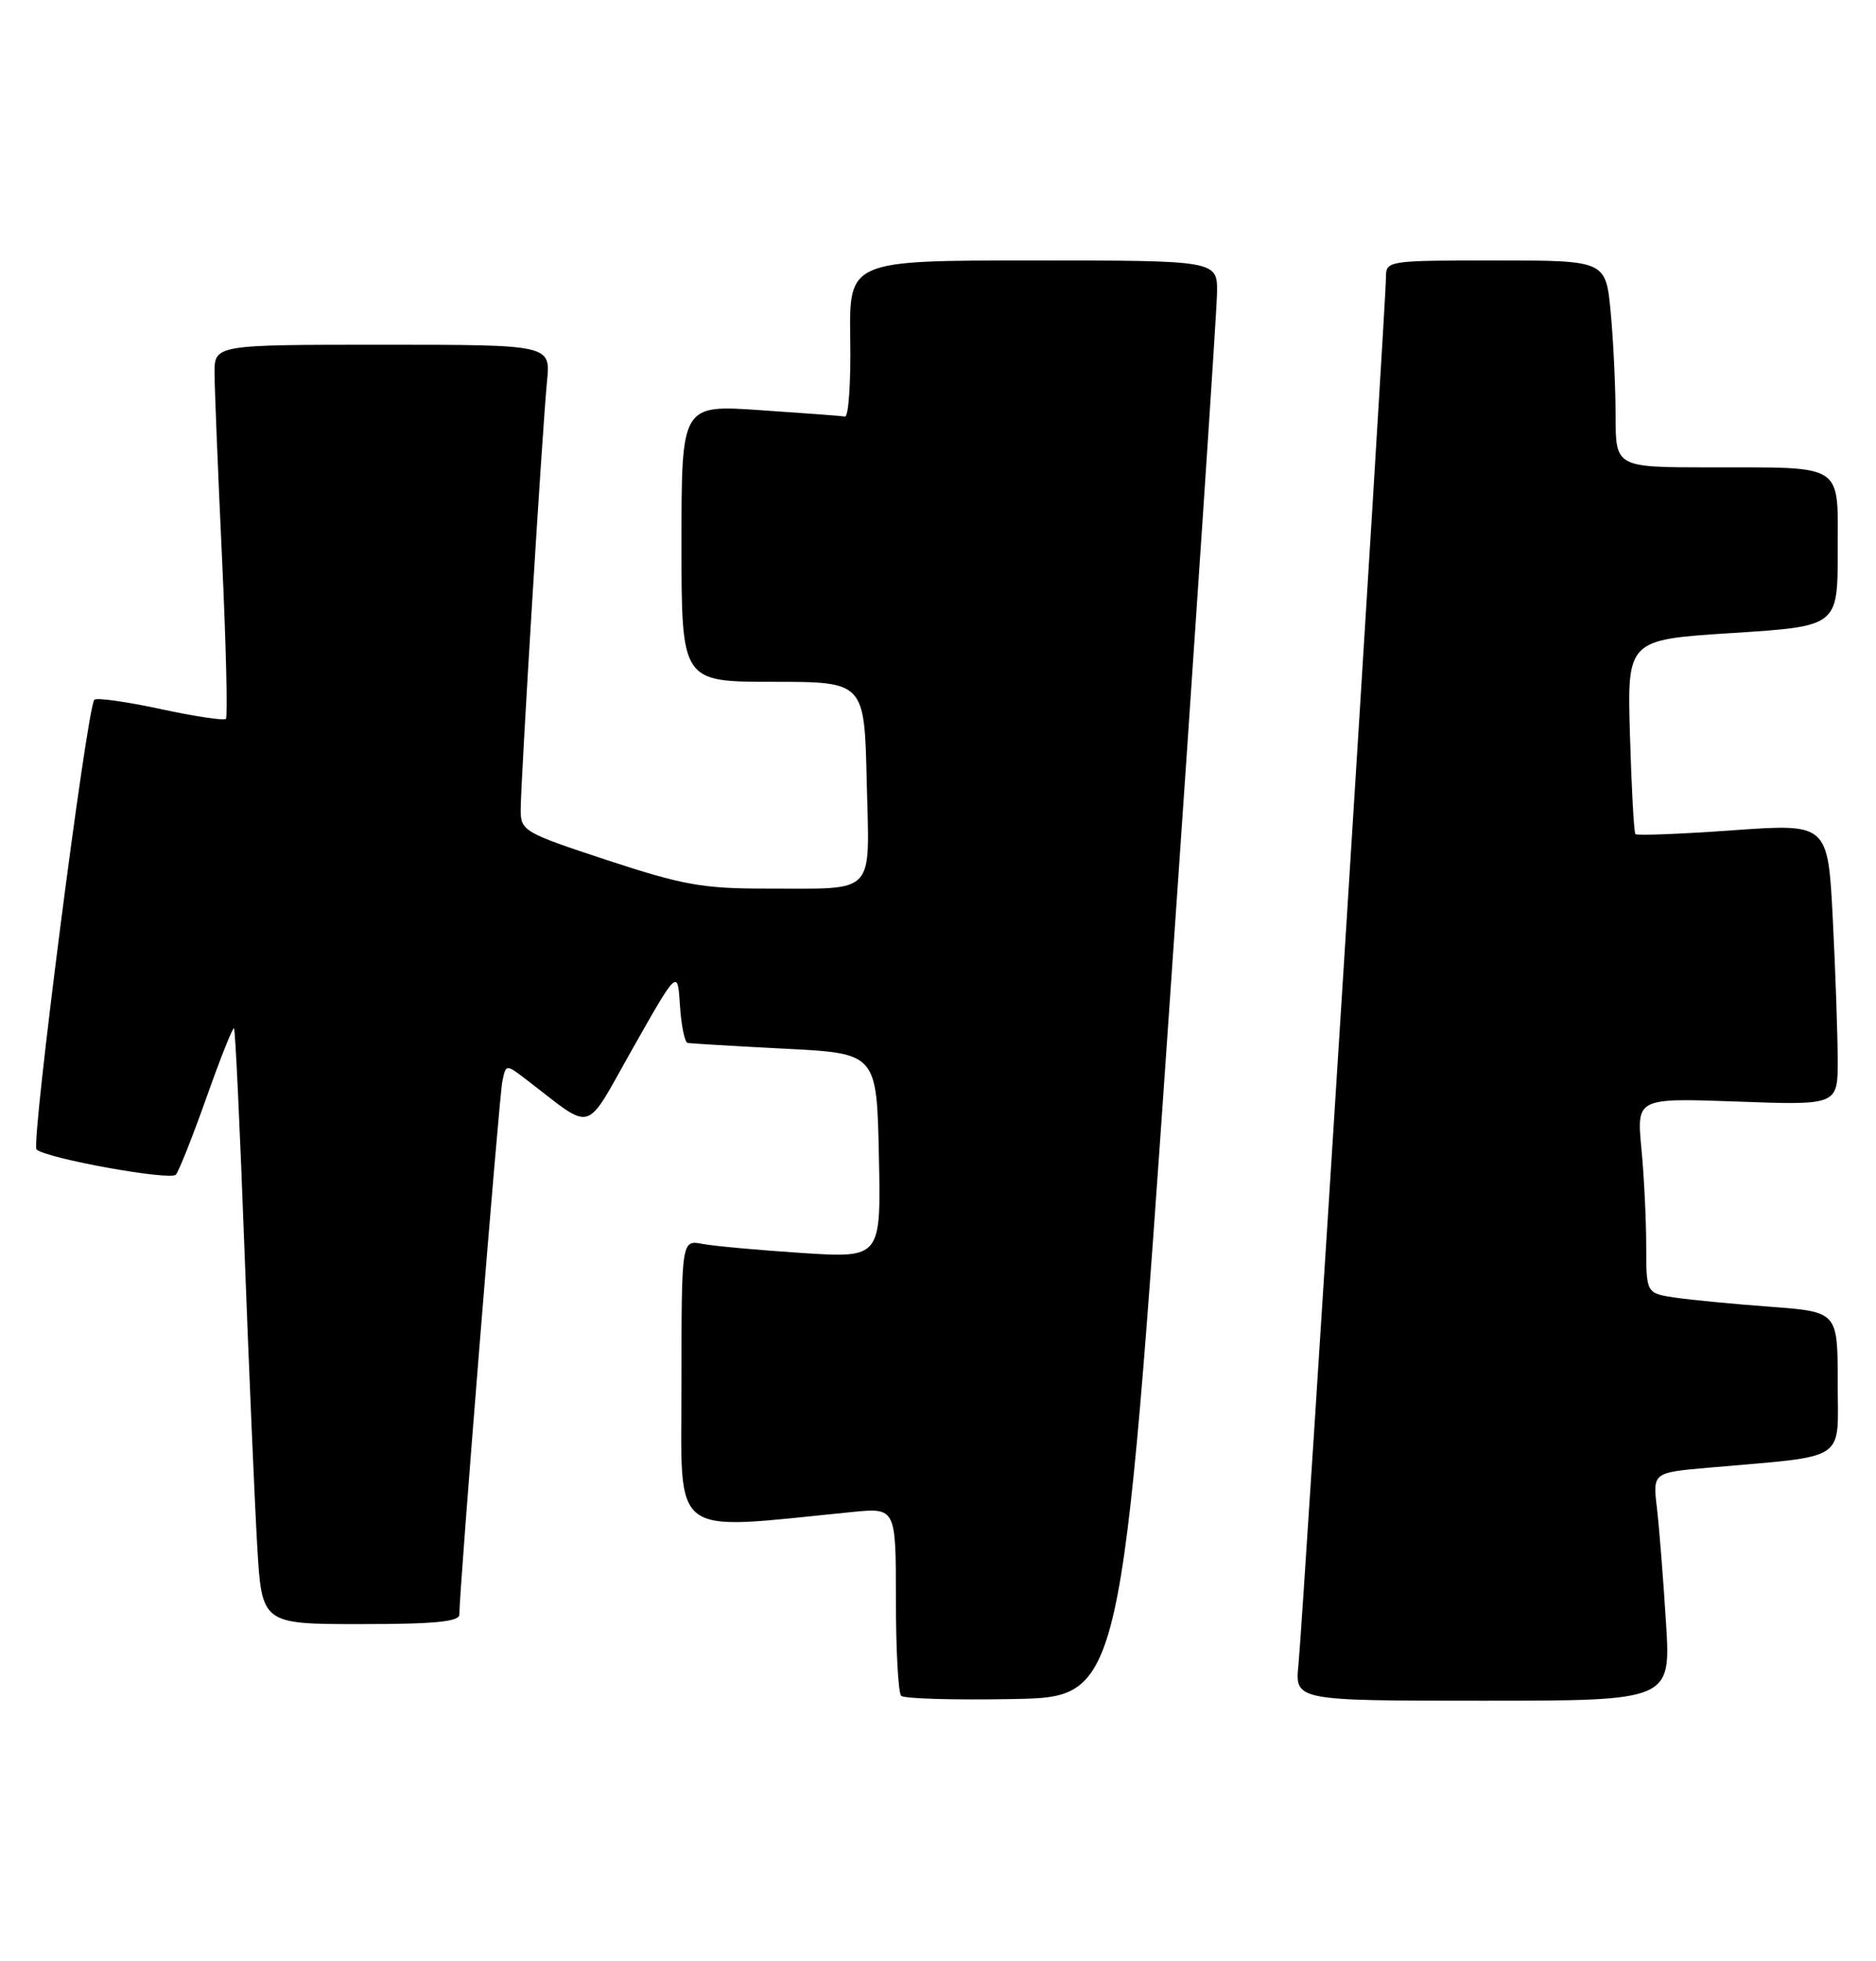 <?xml version="1.0" encoding="UTF-8" standalone="no"?>
<!DOCTYPE svg PUBLIC "-//W3C//DTD SVG 1.1//EN" "http://www.w3.org/Graphics/SVG/1.1/DTD/svg11.dtd" >
<svg xmlns="http://www.w3.org/2000/svg" xmlns:xlink="http://www.w3.org/1999/xlink" version="1.1" viewBox="0 0 245 256">
 <g >
 <path fill="currentColor"
d=" M 152.68 132.00 C 156.09 82.78 158.91 40.59 158.94 38.25 C 159.00 34.00 159.00 34.00 134.94 34.00 C 110.89 34.00 110.89 34.00 111.04 44.25 C 111.13 49.89 110.82 54.44 110.35 54.37 C 109.88 54.29 104.89 53.92 99.25 53.54 C 89.00 52.84 89.00 52.84 89.00 70.92 C 89.00 89.00 89.00 89.00 100.94 89.00 C 112.89 89.00 112.89 89.00 113.19 101.95 C 113.55 117.12 114.63 115.97 100.05 115.99 C 91.80 116.00 89.14 115.52 79.30 112.28 C 68.41 108.70 68.00 108.46 68.00 105.71 C 68.00 102.02 70.83 55.95 71.44 49.75 C 71.91 45.00 71.91 45.00 49.95 45.00 C 28.00 45.00 28.00 45.00 28.02 48.75 C 28.03 50.81 28.47 61.70 29.00 72.94 C 29.52 84.18 29.75 93.59 29.50 93.84 C 29.24 94.09 25.40 93.51 20.95 92.55 C 16.50 91.59 12.62 91.05 12.32 91.34 C 11.36 92.31 4.01 149.42 4.77 150.05 C 6.19 151.25 22.26 154.14 22.97 153.33 C 23.37 152.87 25.17 148.32 26.98 143.22 C 28.79 138.11 30.40 134.07 30.56 134.23 C 30.73 134.39 31.34 147.34 31.92 163.01 C 32.51 178.68 33.26 196.11 33.59 201.75 C 34.19 212.00 34.19 212.00 47.10 212.00 C 56.76 212.00 60.00 211.69 59.99 210.75 C 59.96 207.86 65.17 143.30 65.60 141.19 C 66.07 138.88 66.07 138.88 68.78 140.96 C 77.72 147.78 76.18 148.24 82.68 136.77 C 88.50 126.50 88.50 126.50 88.80 131.25 C 88.97 133.86 89.42 136.06 89.80 136.14 C 90.19 136.21 95.90 136.55 102.50 136.89 C 114.50 137.50 114.50 137.50 114.78 150.86 C 115.06 164.22 115.06 164.22 104.78 163.56 C 99.13 163.19 93.26 162.66 91.75 162.37 C 89.00 161.84 89.00 161.84 89.00 180.52 C 89.00 201.17 87.13 199.76 111.25 197.37 C 117.00 196.80 117.00 196.80 117.00 208.74 C 117.00 215.30 117.31 220.98 117.69 221.36 C 118.07 221.74 124.71 221.93 132.43 221.78 C 146.48 221.50 146.48 221.50 152.68 132.00 Z  M 217.57 211.75 C 217.22 206.11 216.69 199.41 216.39 196.86 C 215.84 192.22 215.84 192.22 223.17 191.58 C 241.56 189.96 240.00 190.98 240.00 180.52 C 240.00 171.24 240.00 171.24 231.25 170.58 C 226.44 170.23 220.81 169.68 218.75 169.38 C 215.00 168.82 215.00 168.82 214.99 162.66 C 214.99 159.27 214.71 153.53 214.36 149.91 C 213.74 143.32 213.74 143.32 226.87 143.79 C 240.00 144.27 240.00 144.27 240.00 138.38 C 239.99 135.15 239.71 126.88 239.36 120.00 C 238.72 107.50 238.72 107.50 226.32 108.38 C 219.51 108.87 213.77 109.09 213.58 108.88 C 213.39 108.67 213.07 102.88 212.87 96.00 C 212.50 83.50 212.50 83.50 226.25 82.63 C 240.00 81.75 240.00 81.75 240.00 71.99 C 240.00 60.32 241.09 61.03 223.25 61.01 C 211.00 61.00 211.00 61.00 210.99 54.25 C 210.99 50.54 210.70 44.46 210.35 40.75 C 209.71 34.00 209.71 34.00 195.36 34.00 C 181.13 34.00 181.00 34.02 181.00 36.25 C 181.00 39.67 170.14 211.80 169.58 217.25 C 169.09 222.00 169.09 222.00 193.65 222.00 C 218.22 222.00 218.22 222.00 217.57 211.75 Z "/>
</g>
</svg>